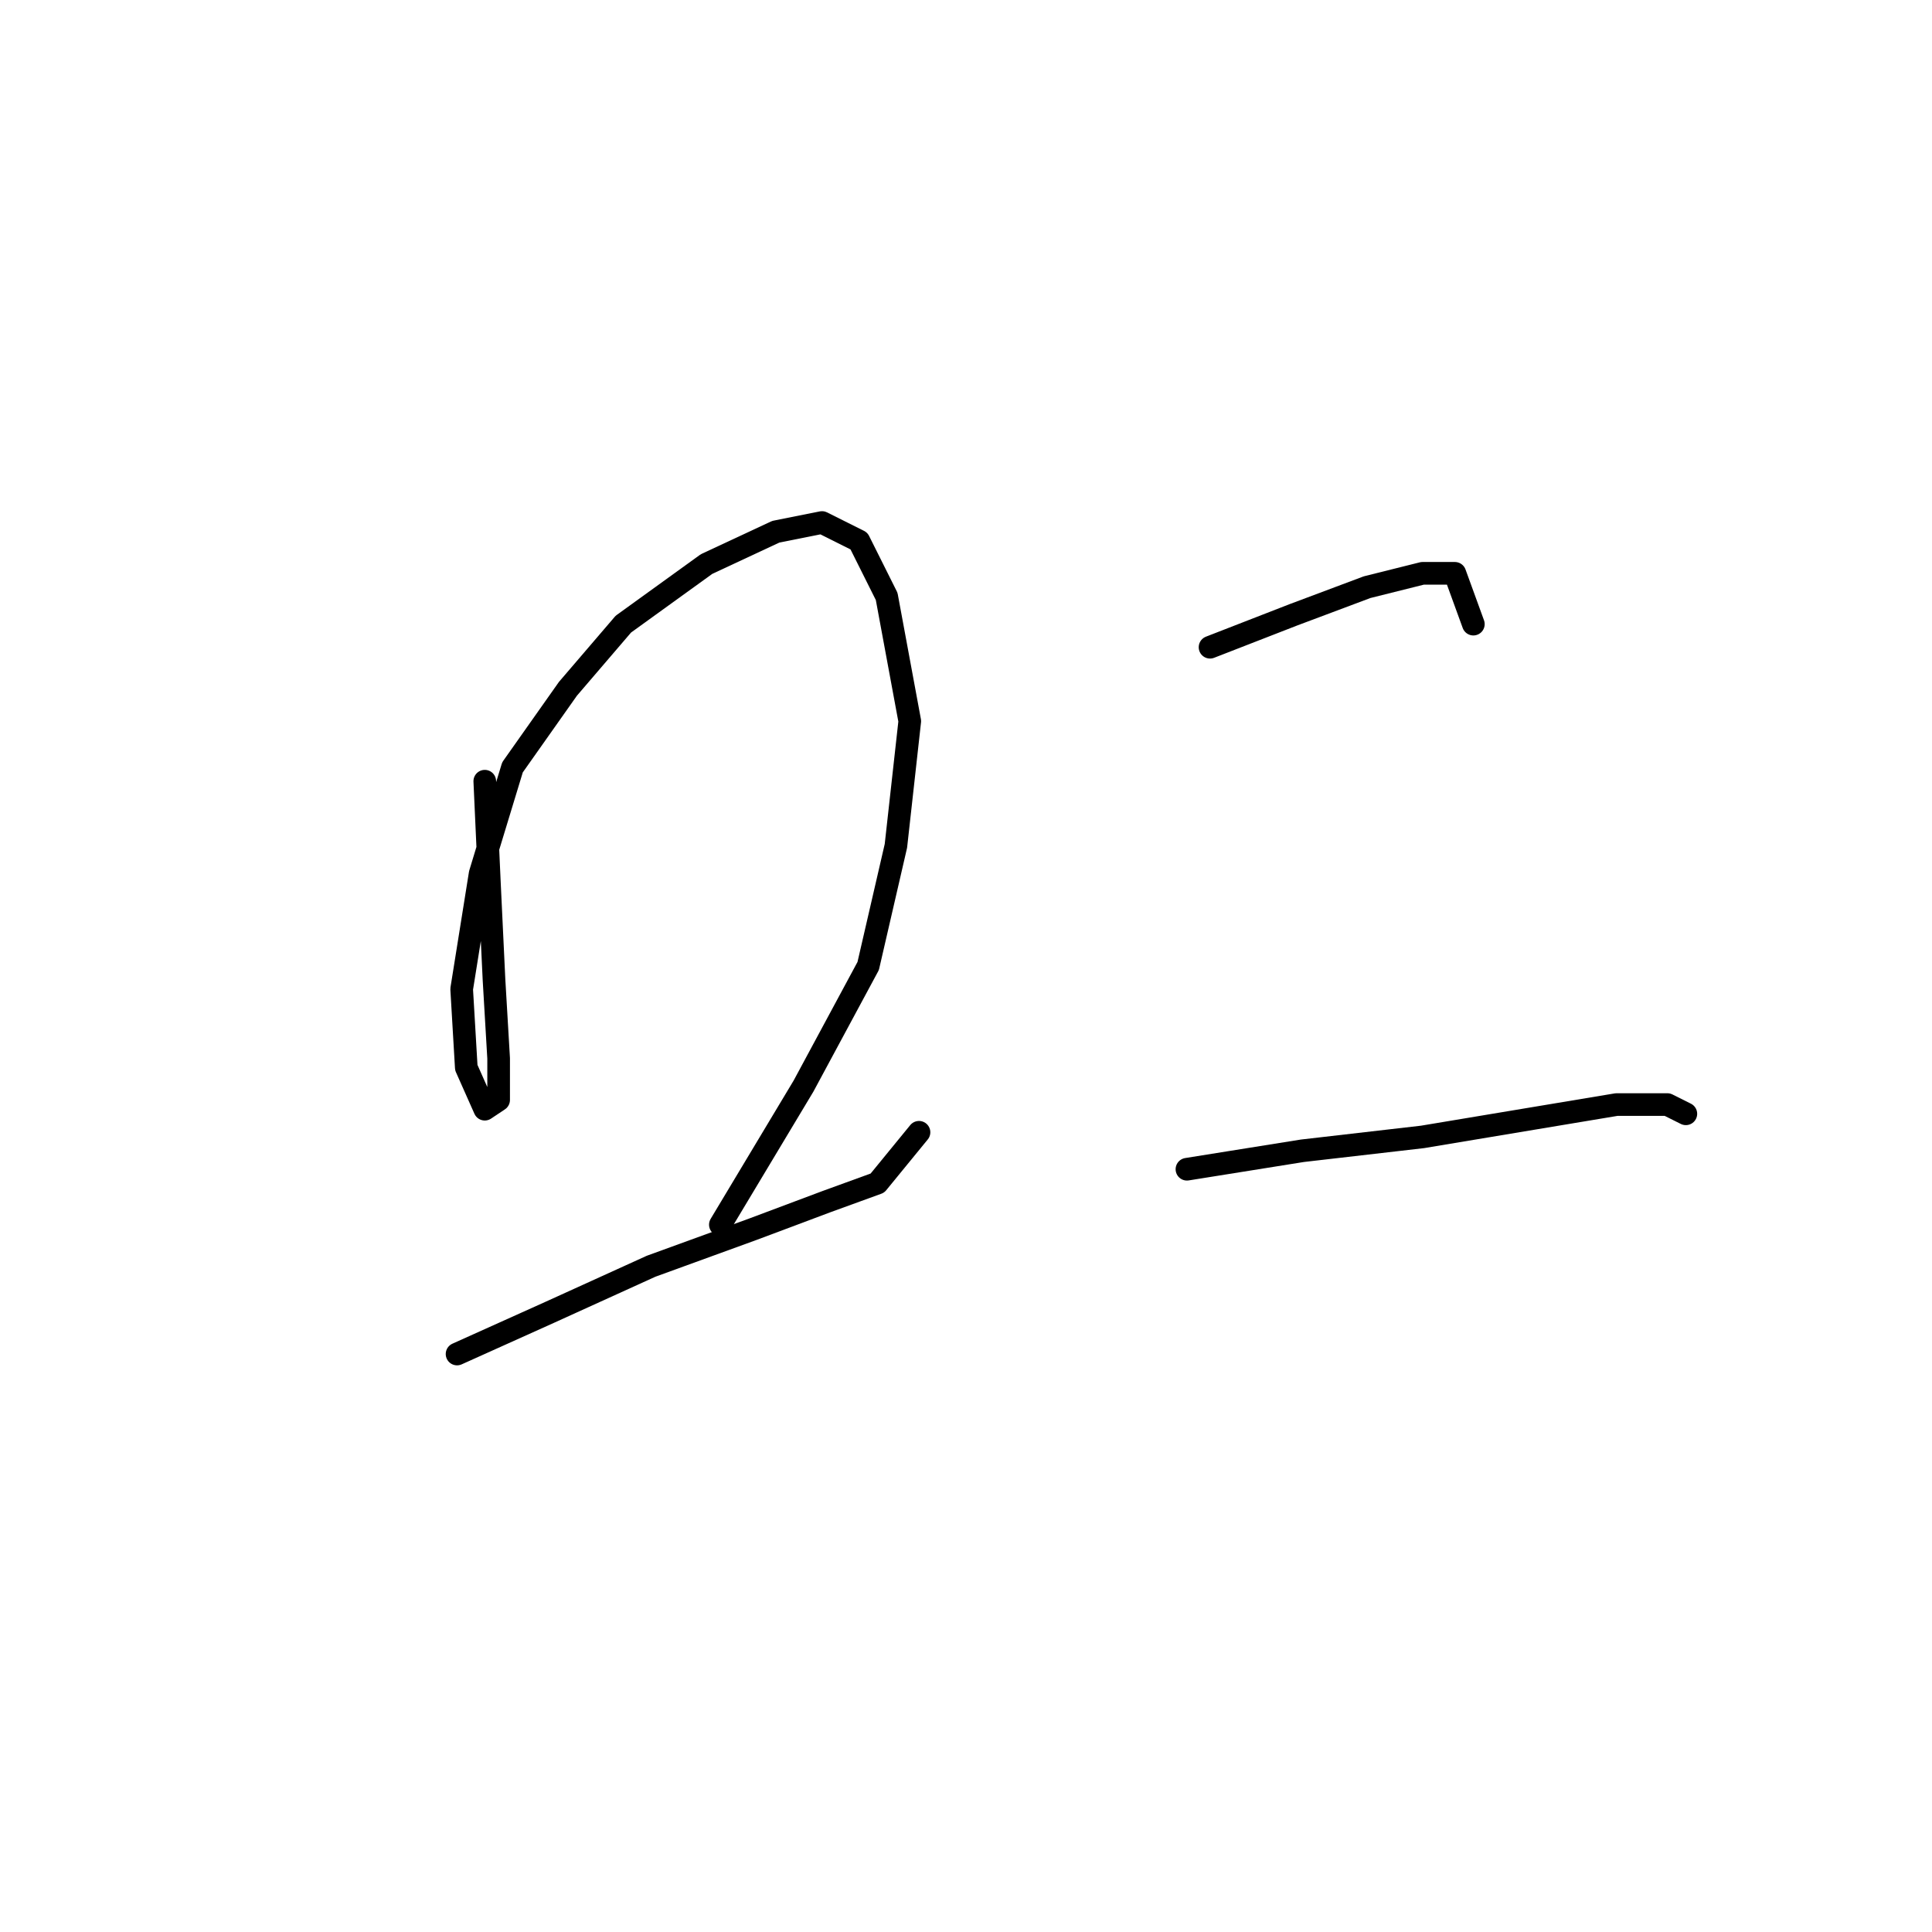 <?xml version="1.0" standalone="no"?>
    <svg width="256" height="256" xmlns="http://www.w3.org/2000/svg" version="1.1">
    <polyline stroke="black" stroke-width="3" stroke-linecap="round" fill="transparent" stroke-linejoin="round" points="64.235 103.513 64.847 116.979 65.459 129.834 66.071 140.24 66.071 145.749 64.235 146.973 61.786 141.464 61.174 131.058 63.622 115.755 67.907 101.677 75.253 91.271 82.598 82.701 93.616 74.744 102.798 70.459 108.919 69.235 113.816 71.683 117.488 79.028 120.549 95.555 118.713 112.082 115.04 127.997 106.47 143.912 95.452 162.276 95.452 162.276 " />
        <polyline stroke="black" stroke-width="3" stroke-linecap="round" fill="transparent" stroke-linejoin="round" points="60.562 179.415 72.804 173.906 86.271 167.785 99.737 162.888 109.531 159.215 116.264 156.767 121.773 150.033 121.773 150.033 " />
        <polyline stroke="black" stroke-width="3" stroke-linecap="round" fill="transparent" stroke-linejoin="round" points="160.336 85.762 171.354 81.477 181.148 77.804 188.494 75.968 192.778 75.968 195.227 82.701 195.227 82.701 " />
        <polyline stroke="black" stroke-width="3" stroke-linecap="round" fill="transparent" stroke-linejoin="round" points="157.276 154.93 172.579 152.482 188.494 150.646 203.184 148.197 214.202 146.361 220.936 146.361 223.384 147.585 223.384 147.585 " />
        </svg>